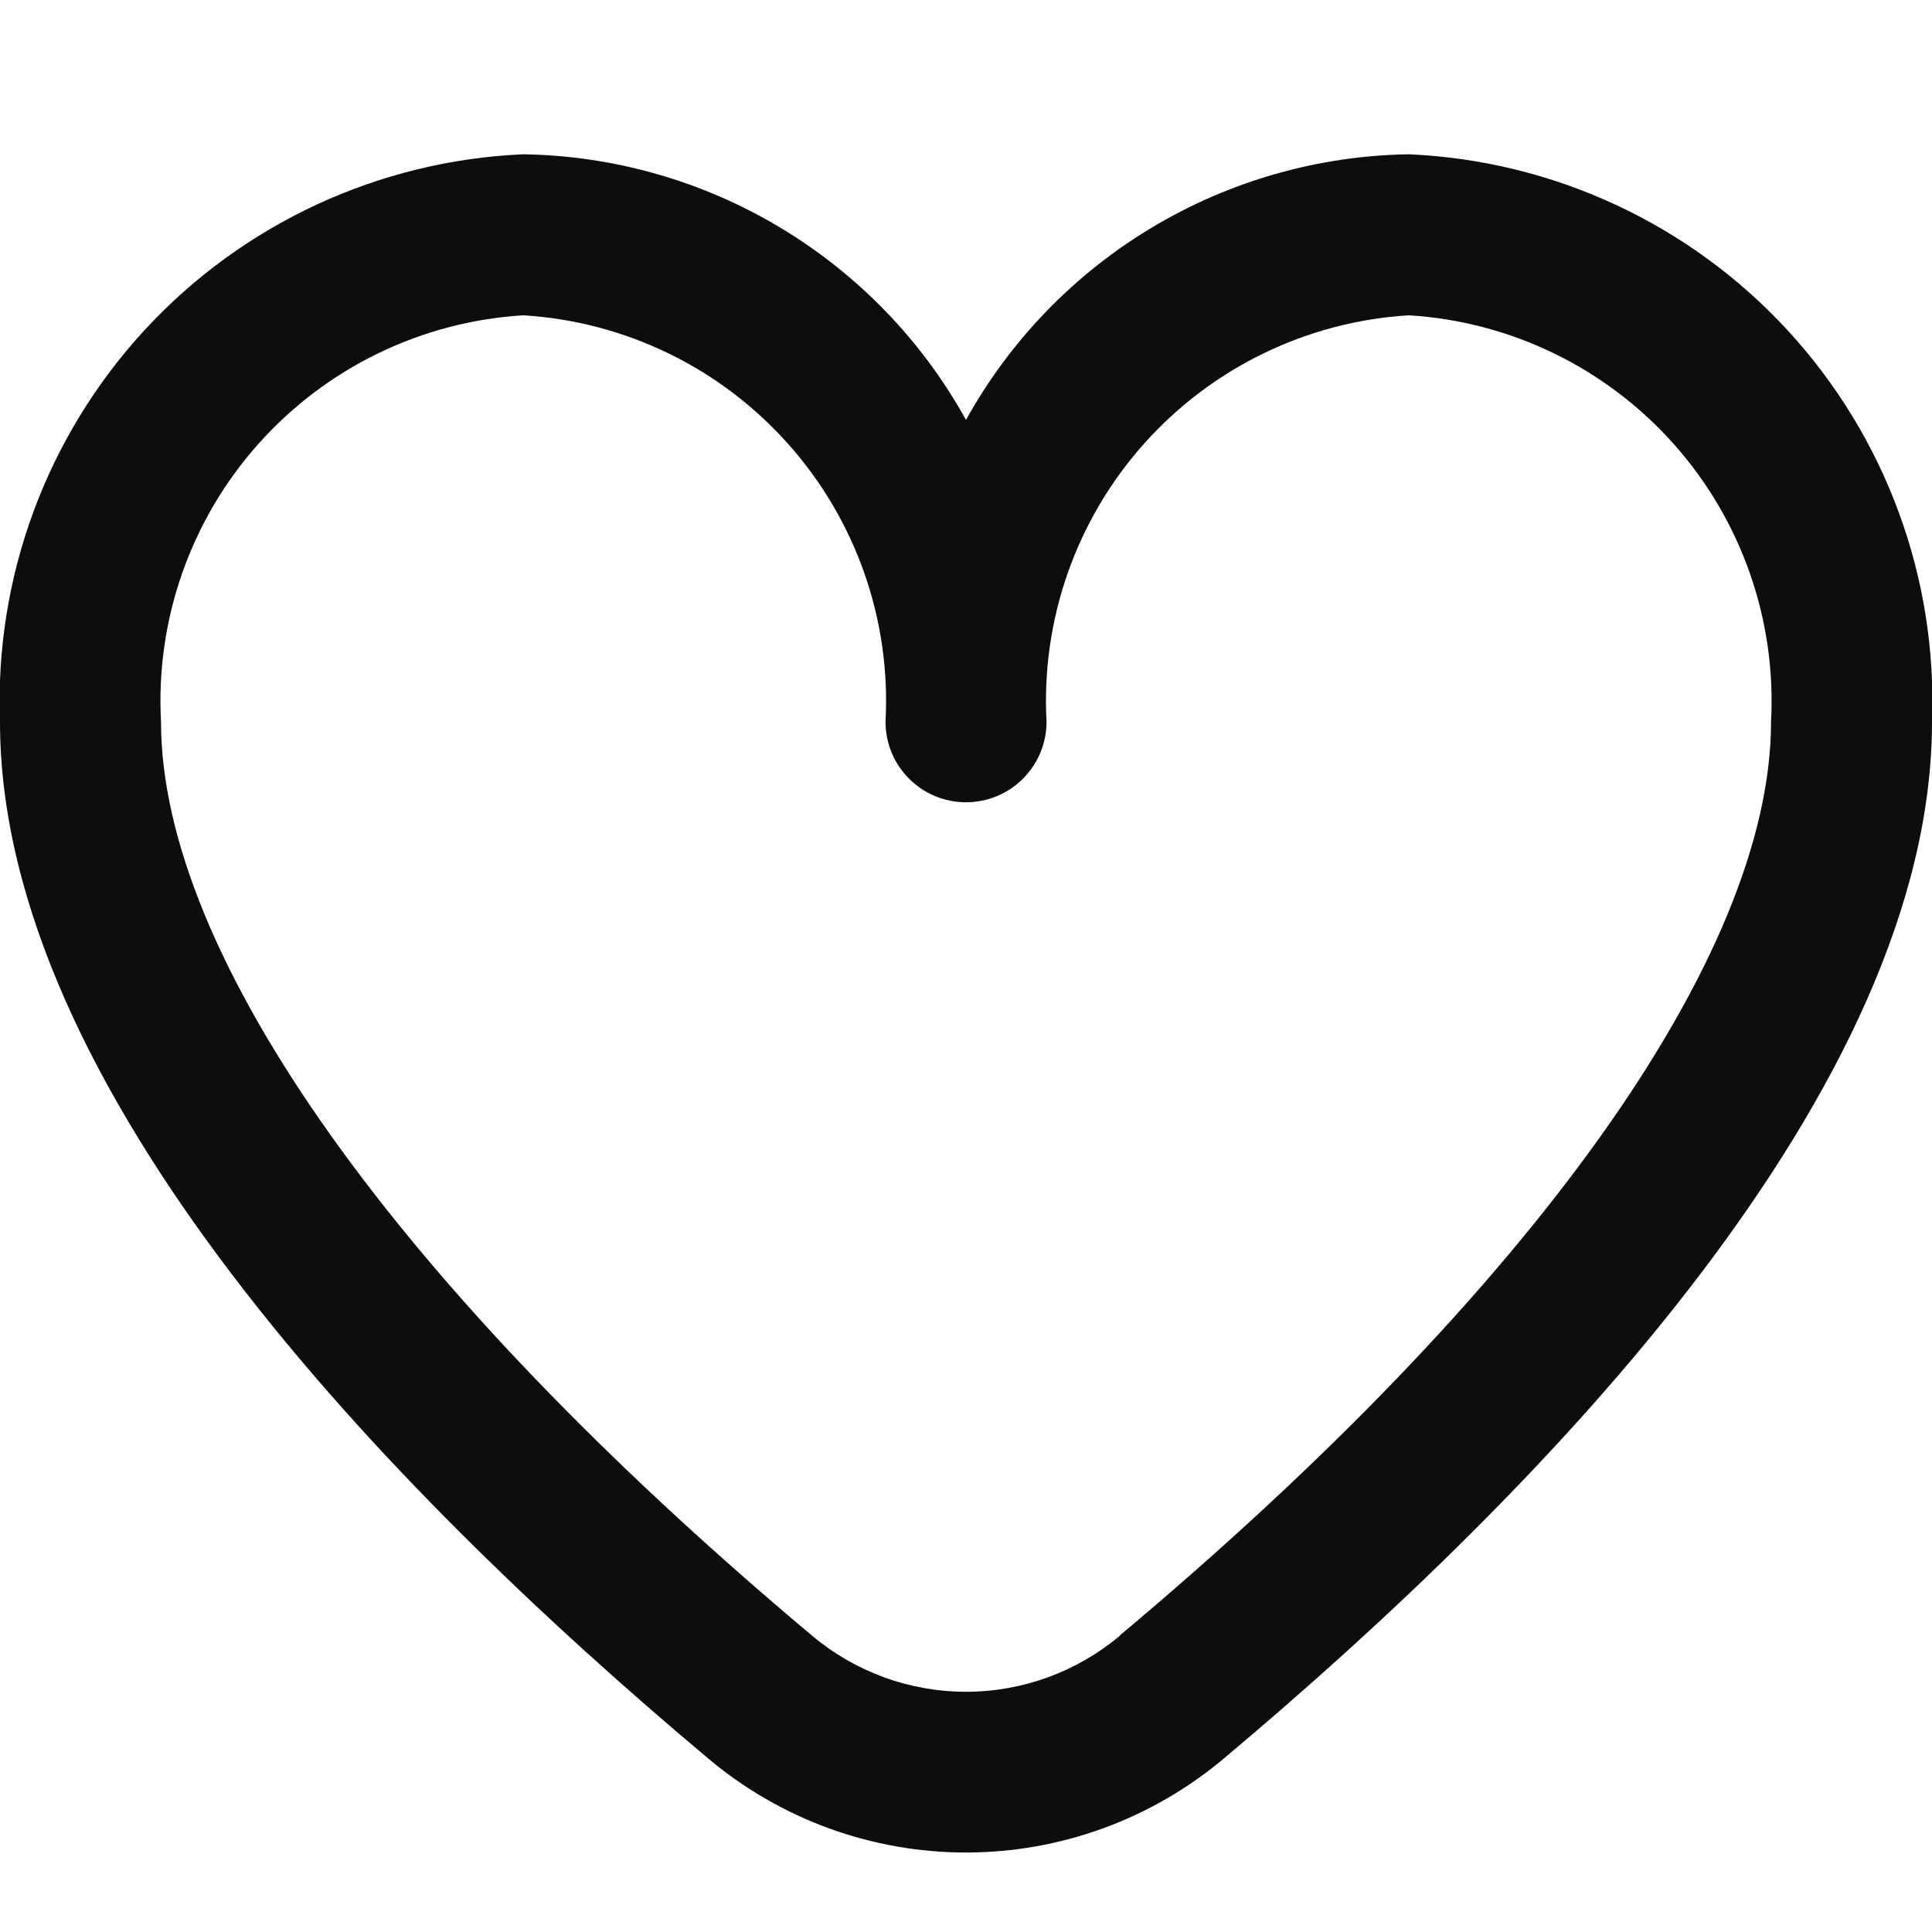 <svg width="35" height="35" viewBox="0 0 35 35" fill="none" xmlns="http://www.w3.org/2000/svg">
<g clip-path="url(#clip0_63_1057)">
<path d="M25.521 2.795C23.879 2.82 22.273 3.279 20.864 4.124C19.456 4.969 18.296 6.17 17.5 7.607C16.705 6.17 15.544 4.969 14.136 4.124C12.728 3.279 11.121 2.82 9.479 2.795C6.862 2.909 4.395 4.054 2.619 5.98C0.843 7.907 -0.099 10.458 0 13.076C0 19.707 6.98 26.949 12.834 31.86C14.14 32.958 15.793 33.56 17.5 33.56C19.207 33.56 20.86 32.958 22.167 31.86C28.021 26.949 35 19.707 35 13.076C35.099 10.458 34.157 7.907 32.381 5.98C30.605 4.054 28.139 2.909 25.521 2.795ZM20.293 29.628C19.511 30.287 18.522 30.648 17.5 30.648C16.478 30.648 15.489 30.287 14.707 29.628C7.215 23.341 2.917 17.31 2.917 13.076C2.817 11.231 3.451 9.421 4.681 8.042C5.91 6.662 7.635 5.824 9.479 5.712C11.324 5.824 13.049 6.662 14.278 8.042C15.508 9.421 16.142 11.231 16.042 13.076C16.042 13.463 16.195 13.834 16.469 14.107C16.742 14.381 17.113 14.534 17.5 14.534C17.887 14.534 18.258 14.381 18.531 14.107C18.805 13.834 18.959 13.463 18.959 13.076C18.859 11.231 19.493 9.421 20.722 8.042C21.952 6.662 23.677 5.824 25.521 5.712C27.366 5.824 29.09 6.662 30.32 8.042C31.549 9.421 32.183 11.231 32.084 13.076C32.084 17.31 27.786 23.341 20.293 29.622V29.628Z" fill="#0D0D0D"/>
</g>
<defs>
<clipPath id="clip0_63_1057">
<rect width="35" height="35" fill="white"/>
</clipPath>
</defs>
</svg>
